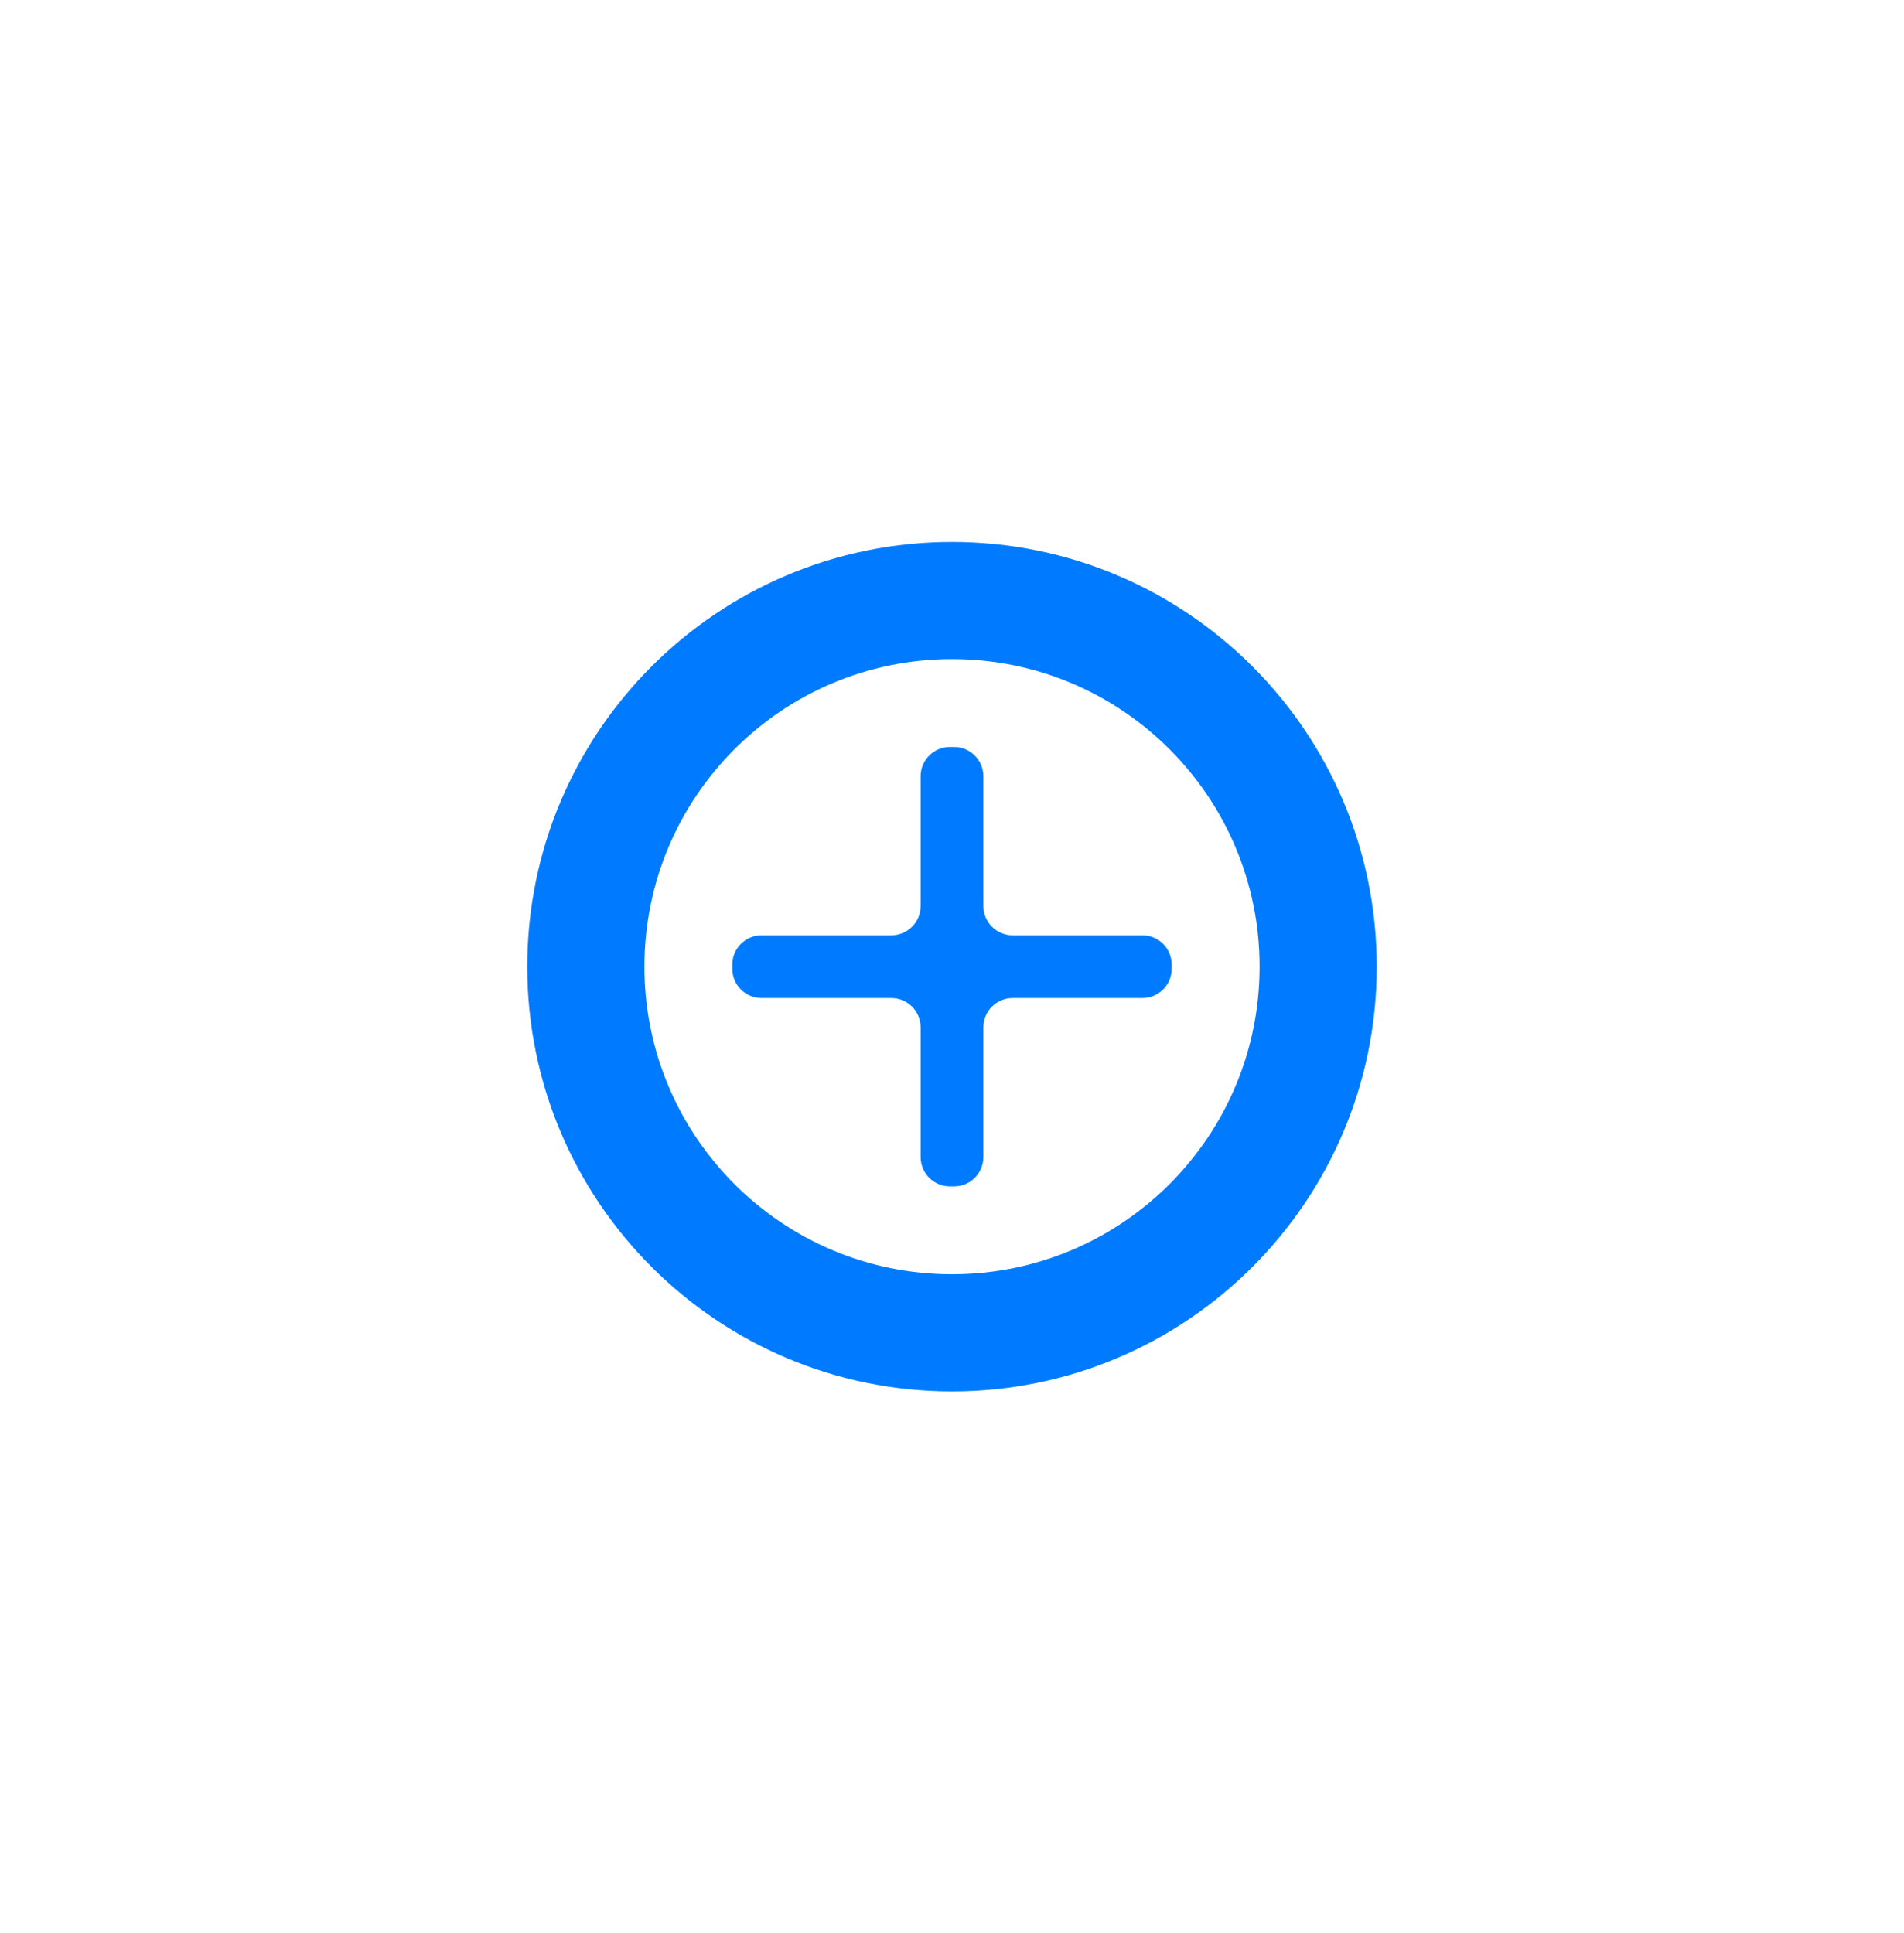 <svg width="65" height="66" viewBox="0 0 65 66" fill="none" xmlns="http://www.w3.org/2000/svg">
<g filter="url(#filter0_d_415_1871)">
<path d="M40 29.071C40 29.624 39.552 30.071 39 30.071H34.571C34.019 30.071 33.571 30.519 33.571 31.071V35.5C33.571 36.052 33.124 36.5 32.571 36.5H32.429C31.876 36.5 31.429 36.052 31.429 35.5V31.071C31.429 30.519 30.981 30.071 30.429 30.071H26C25.448 30.071 25 29.624 25 29.071V28.929C25 28.376 25.448 27.929 26 27.929H30.429C30.981 27.929 31.429 27.481 31.429 26.929V22.5C31.429 21.948 31.876 21.5 32.429 21.5H32.571C33.124 21.5 33.571 21.948 33.571 22.5V26.929C33.571 27.481 34.019 27.929 34.571 27.929H39C39.552 27.929 40 28.376 40 28.929V29.071Z" fill="#007BFF"/>
<path d="M32.5 39.5C26.701 39.5 22 34.799 22 29H18C18 37.008 24.492 43.5 32.5 43.5V39.5ZM43 29C43 34.799 38.299 39.5 32.5 39.5V43.5C40.508 43.5 47 37.008 47 29H43ZM32.5 18.5C38.299 18.5 43 23.201 43 29H47C47 20.992 40.508 14.5 32.5 14.5V18.5ZM32.5 14.5C24.492 14.5 18 20.992 18 29H22C22 23.201 26.701 18.5 32.5 18.5V14.5Z" fill="#007BFF"/>
</g>
<defs>
<filter id="filter0_d_415_1871" x="0" y="0.5" width="65" height="65" filterUnits="userSpaceOnUse" color-interpolation-filters="sRGB">
<feFlood flood-opacity="0" result="BackgroundImageFix"/>
<feColorMatrix in="SourceAlpha" type="matrix" values="0 0 0 0 0 0 0 0 0 0 0 0 0 0 0 0 0 0 127 0" result="hardAlpha"/>
<feOffset dy="4"/>
<feGaussianBlur stdDeviation="10"/>
<feComposite in2="hardAlpha" operator="out"/>
<feColorMatrix type="matrix" values="0 0 0 0 0 0 0 0 0 0 0 0 0 0 0 0 0 0 0.12 0"/>
<feBlend mode="normal" in2="BackgroundImageFix" result="effect1_dropShadow_415_1871"/>
<feBlend mode="normal" in="SourceGraphic" in2="effect1_dropShadow_415_1871" result="shape"/>
</filter>
</defs>
</svg>
